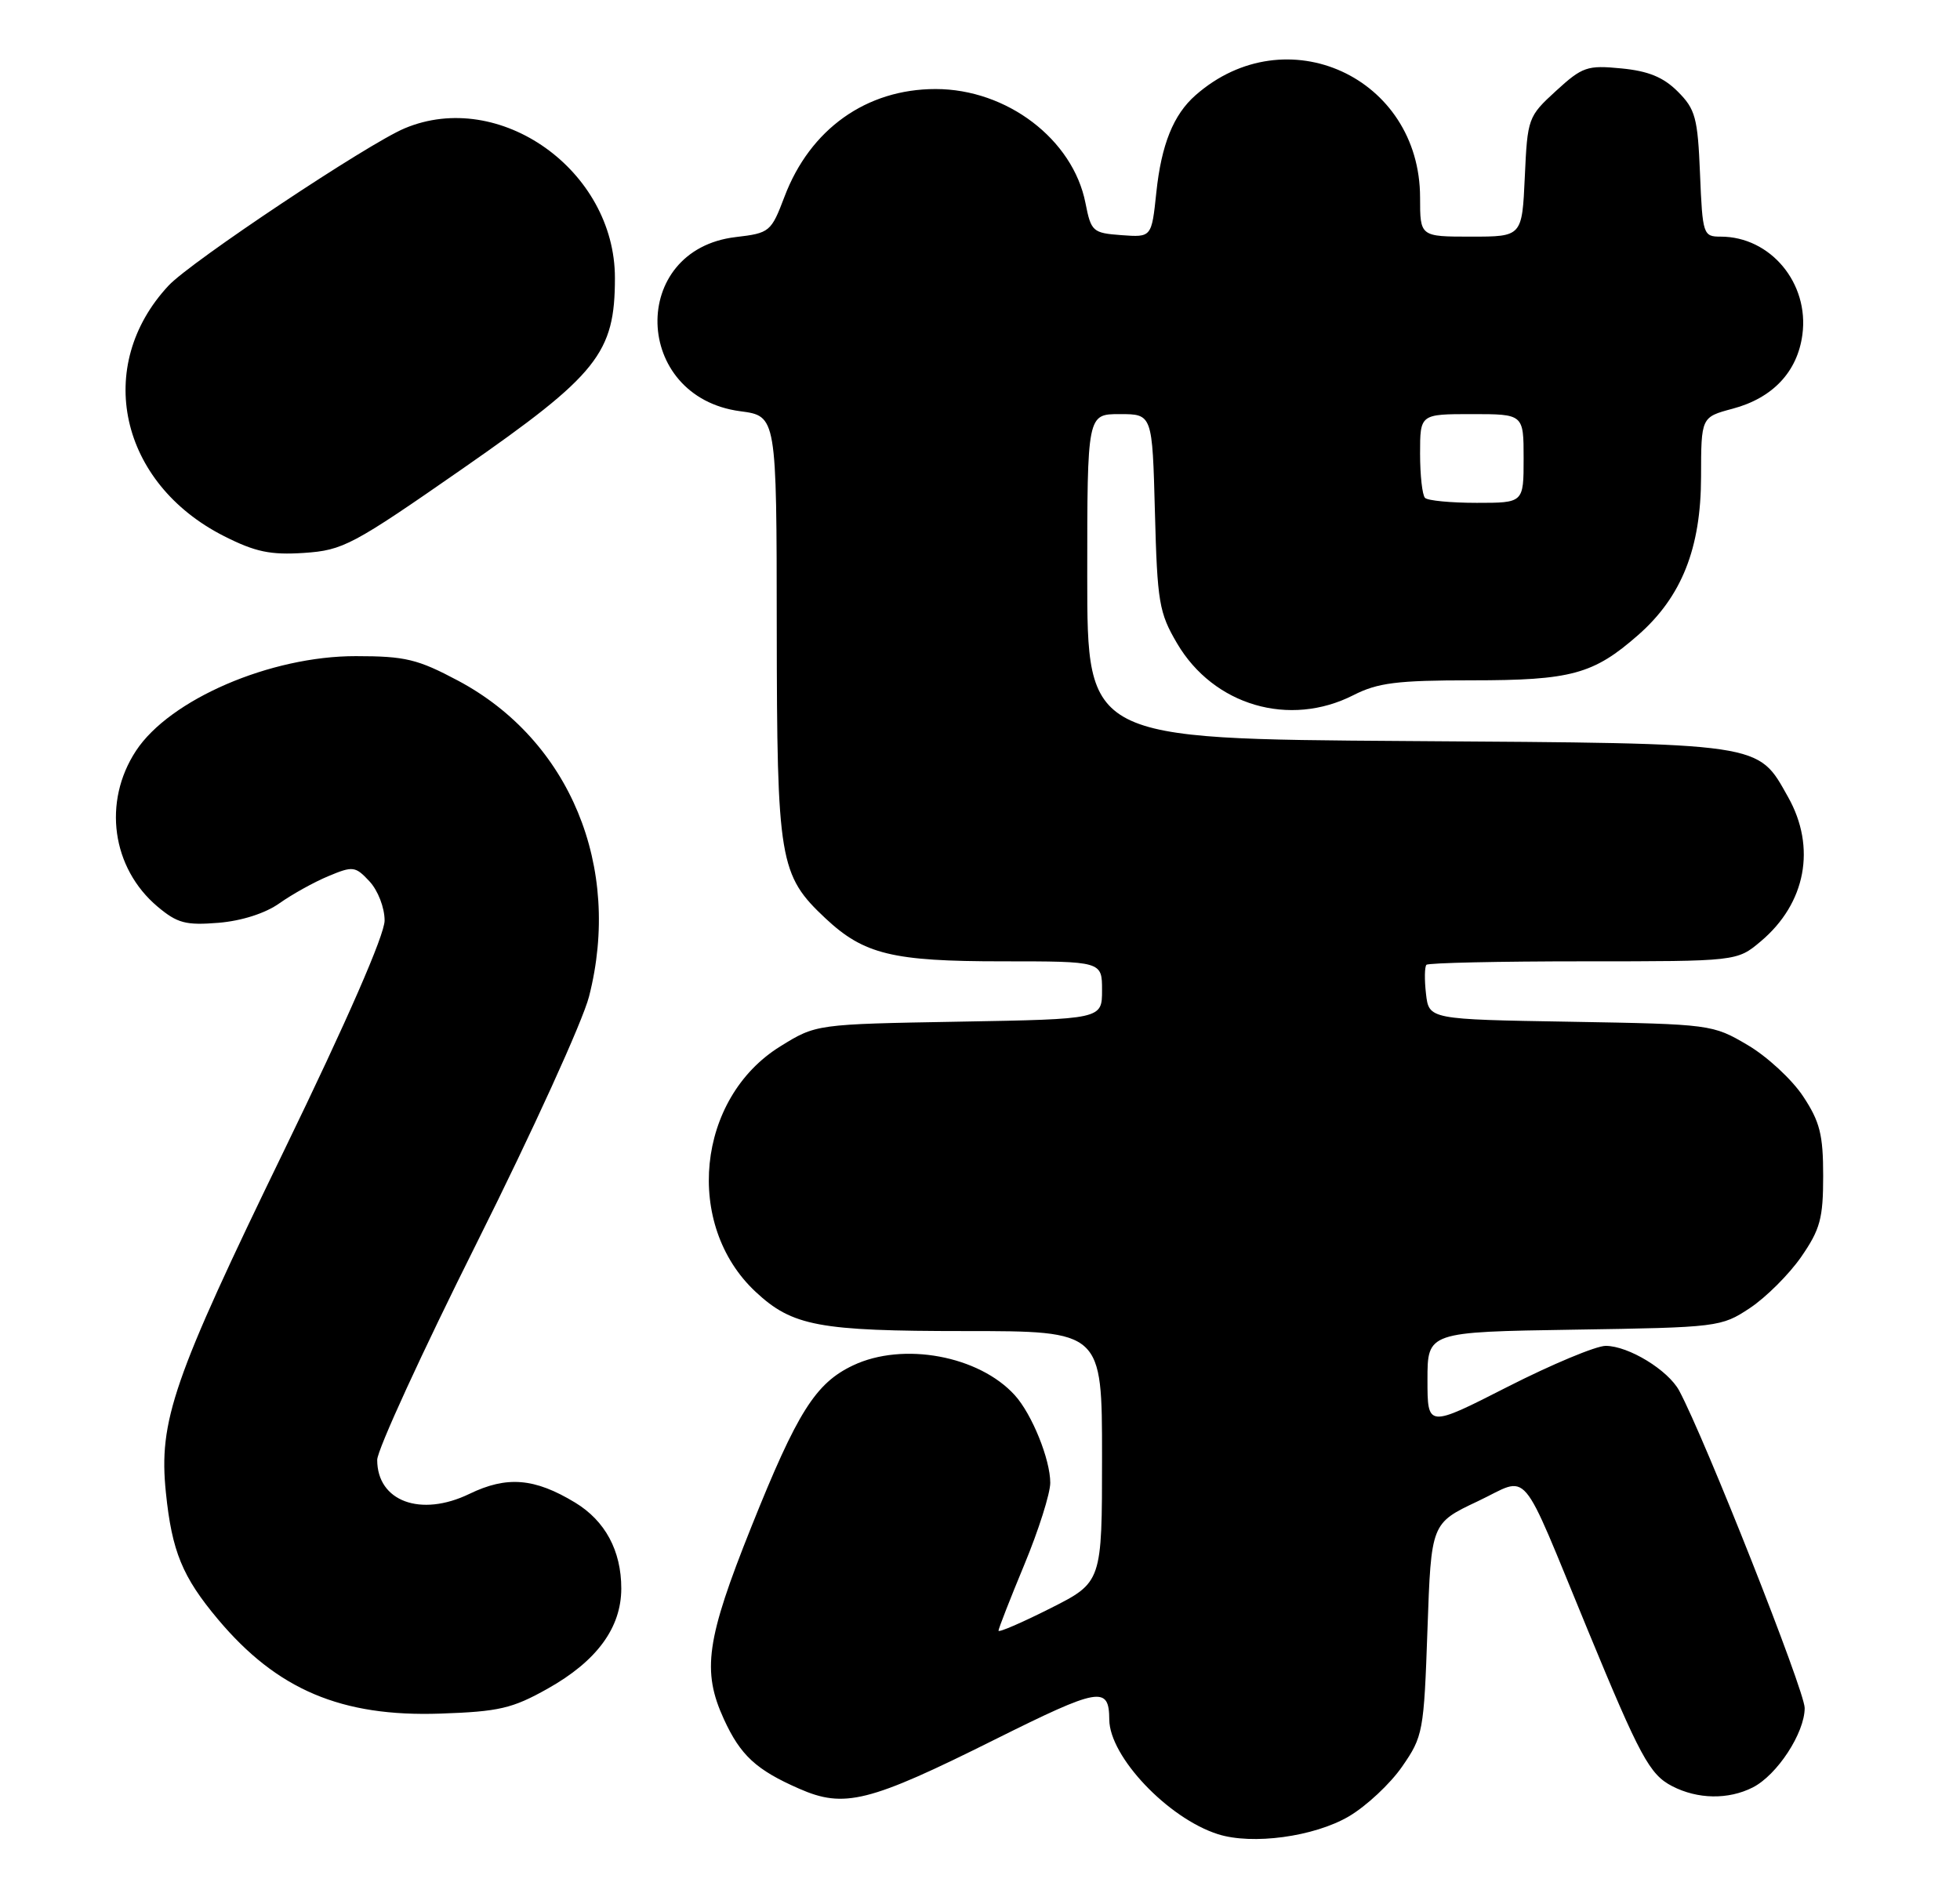 <?xml version="1.0" encoding="UTF-8" standalone="no"?>
<!DOCTYPE svg PUBLIC "-//W3C//DTD SVG 1.1//EN" "http://www.w3.org/Graphics/SVG/1.1/DTD/svg11.dtd" >
<svg xmlns="http://www.w3.org/2000/svg" xmlns:xlink="http://www.w3.org/1999/xlink" version="1.1" viewBox="0 0 265 256">
 <g >
 <path fill="currentColor"
d=" M 182.37 245.63 C 184.72 244.25 187.96 241.23 189.57 238.90 C 192.40 234.82 192.52 234.19 193.00 220.33 C 193.50 205.99 193.50 205.99 199.79 203.02 C 206.97 199.63 205.26 197.63 214.70 220.50 C 221.73 237.55 223.04 239.97 226.08 241.54 C 229.52 243.32 233.67 243.39 236.97 241.72 C 240.27 240.05 244.00 234.35 244.00 230.97 C 244.00 228.65 230.55 194.63 227.04 188.07 C 225.54 185.28 220.19 182.01 217.10 182.00 C 215.79 182.00 209.83 184.49 203.85 187.53 C 193.00 193.06 193.00 193.06 193.00 186.59 C 193.00 180.12 193.00 180.12 212.83 179.81 C 232.28 179.51 232.73 179.45 236.59 176.89 C 238.76 175.45 241.88 172.34 243.52 169.98 C 246.10 166.25 246.50 164.77 246.50 159.01 C 246.50 153.44 246.06 151.68 243.77 148.23 C 242.27 145.97 238.90 142.85 236.27 141.31 C 231.56 138.53 231.26 138.50 212.35 138.17 C 193.20 137.85 193.20 137.85 192.80 134.39 C 192.58 132.49 192.61 130.73 192.86 130.47 C 193.12 130.21 202.67 130.00 214.09 130.00 C 234.85 130.00 234.85 130.00 238.06 127.30 C 244.16 122.17 245.59 114.60 241.76 107.79 C 237.59 100.37 238.74 100.54 190.25 100.21 C 147.00 99.92 147.00 99.92 147.00 77.96 C 147.00 56.00 147.00 56.00 151.40 56.00 C 155.80 56.00 155.80 56.00 156.15 69.25 C 156.47 81.45 156.71 82.86 159.15 87.01 C 164.09 95.41 174.35 98.41 183.00 94.00 C 186.28 92.33 188.89 92.00 198.99 92.00 C 212.44 92.00 215.44 91.18 221.48 85.88 C 227.37 80.71 229.98 74.14 229.99 64.46 C 230.00 56.41 230.00 56.41 234.26 55.27 C 239.68 53.83 243.02 50.28 243.69 45.26 C 244.63 38.30 239.38 32.00 232.65 32.00 C 230.28 32.00 230.19 31.75 229.85 23.52 C 229.54 15.92 229.23 14.77 226.84 12.38 C 224.89 10.43 222.85 9.60 219.20 9.25 C 214.60 8.80 213.94 9.03 210.37 12.30 C 206.60 15.75 206.52 15.99 206.16 23.91 C 205.79 32.00 205.79 32.00 198.89 32.00 C 192.00 32.00 192.00 32.00 192.00 26.73 C 192.00 10.42 173.87 2.13 161.65 12.87 C 158.65 15.50 157.02 19.55 156.34 26.03 C 155.70 32.10 155.70 32.10 151.63 31.80 C 147.74 31.51 147.52 31.32 146.76 27.46 C 145.07 18.84 136.13 12.04 126.50 12.04 C 117.13 12.04 109.53 17.46 106.07 26.59 C 104.26 31.36 104.07 31.52 99.47 32.06 C 85.01 33.77 85.53 53.68 100.08 55.61 C 105.00 56.26 105.00 56.26 105.02 84.88 C 105.05 116.44 105.36 118.33 111.62 124.20 C 116.81 129.06 120.68 130.00 135.47 130.00 C 149.00 130.00 149.00 130.00 149.00 133.91 C 149.00 137.82 149.00 137.82 129.67 138.16 C 110.34 138.50 110.34 138.50 105.50 141.50 C 94.18 148.51 92.46 165.65 102.17 174.70 C 107.13 179.33 110.71 180.00 130.47 180.00 C 149.00 180.00 149.00 180.00 149.00 196.99 C 149.00 213.97 149.00 213.97 142.00 217.50 C 138.15 219.44 135.00 220.80 135.00 220.52 C 135.00 220.25 136.57 216.22 138.50 211.57 C 140.43 206.92 142.00 201.95 142.00 200.52 C 142.00 197.36 139.53 191.24 137.21 188.68 C 132.37 183.33 122.11 181.43 115.34 184.64 C 110.26 187.05 107.80 190.95 101.59 206.46 C 95.48 221.73 94.88 225.96 97.88 232.50 C 100.12 237.38 102.24 239.34 108.04 241.88 C 114.15 244.57 117.47 243.74 134.50 235.24 C 148.67 228.18 149.95 227.95 149.98 232.55 C 150.02 237.55 157.90 245.87 164.65 248.03 C 169.30 249.52 177.66 248.39 182.37 245.63 Z  M 74.04 228.36 C 80.69 224.63 84.00 220.12 84.00 214.80 C 84.00 209.71 81.83 205.67 77.77 203.20 C 72.28 199.87 68.54 199.56 63.46 202.02 C 56.88 205.20 51.00 203.03 51.00 197.42 C 51.00 196.08 57.09 182.81 64.54 167.92 C 71.98 153.04 78.78 138.12 79.64 134.76 C 84.13 117.22 77.04 100.10 61.94 92.05 C 56.47 89.14 54.80 88.73 48.11 88.73 C 36.57 88.71 22.94 94.59 18.38 101.54 C 13.86 108.44 15.11 117.39 21.31 122.61 C 23.98 124.85 25.12 125.15 29.55 124.79 C 32.68 124.53 35.89 123.50 37.78 122.15 C 39.49 120.94 42.47 119.28 44.40 118.48 C 47.72 117.09 48.04 117.13 49.96 119.19 C 51.10 120.42 52.00 122.74 52.00 124.48 C 52.00 126.42 46.93 138.03 38.43 155.54 C 23.38 186.53 21.43 192.16 22.43 201.85 C 23.24 209.79 24.66 213.25 29.48 218.99 C 37.46 228.50 46.16 232.19 59.54 231.73 C 67.46 231.46 69.27 231.04 74.04 228.36 Z  M 62.60 63.34 C 80.84 50.65 83.14 47.76 83.14 37.58 C 83.14 23.05 67.56 11.96 54.72 17.35 C 49.75 19.43 25.83 35.37 22.80 38.61 C 12.65 49.48 16.15 65.34 30.29 72.50 C 34.52 74.64 36.56 75.07 41.11 74.77 C 46.39 74.41 47.64 73.75 62.60 63.34 Z  M 192.67 67.33 C 192.30 66.97 192.00 64.27 192.00 61.33 C 192.00 56.00 192.00 56.00 199.00 56.00 C 206.00 56.00 206.00 56.00 206.00 62.00 C 206.00 68.00 206.00 68.00 199.67 68.00 C 196.18 68.00 193.03 67.70 192.67 67.33 Z "/>
</g>
</svg>
